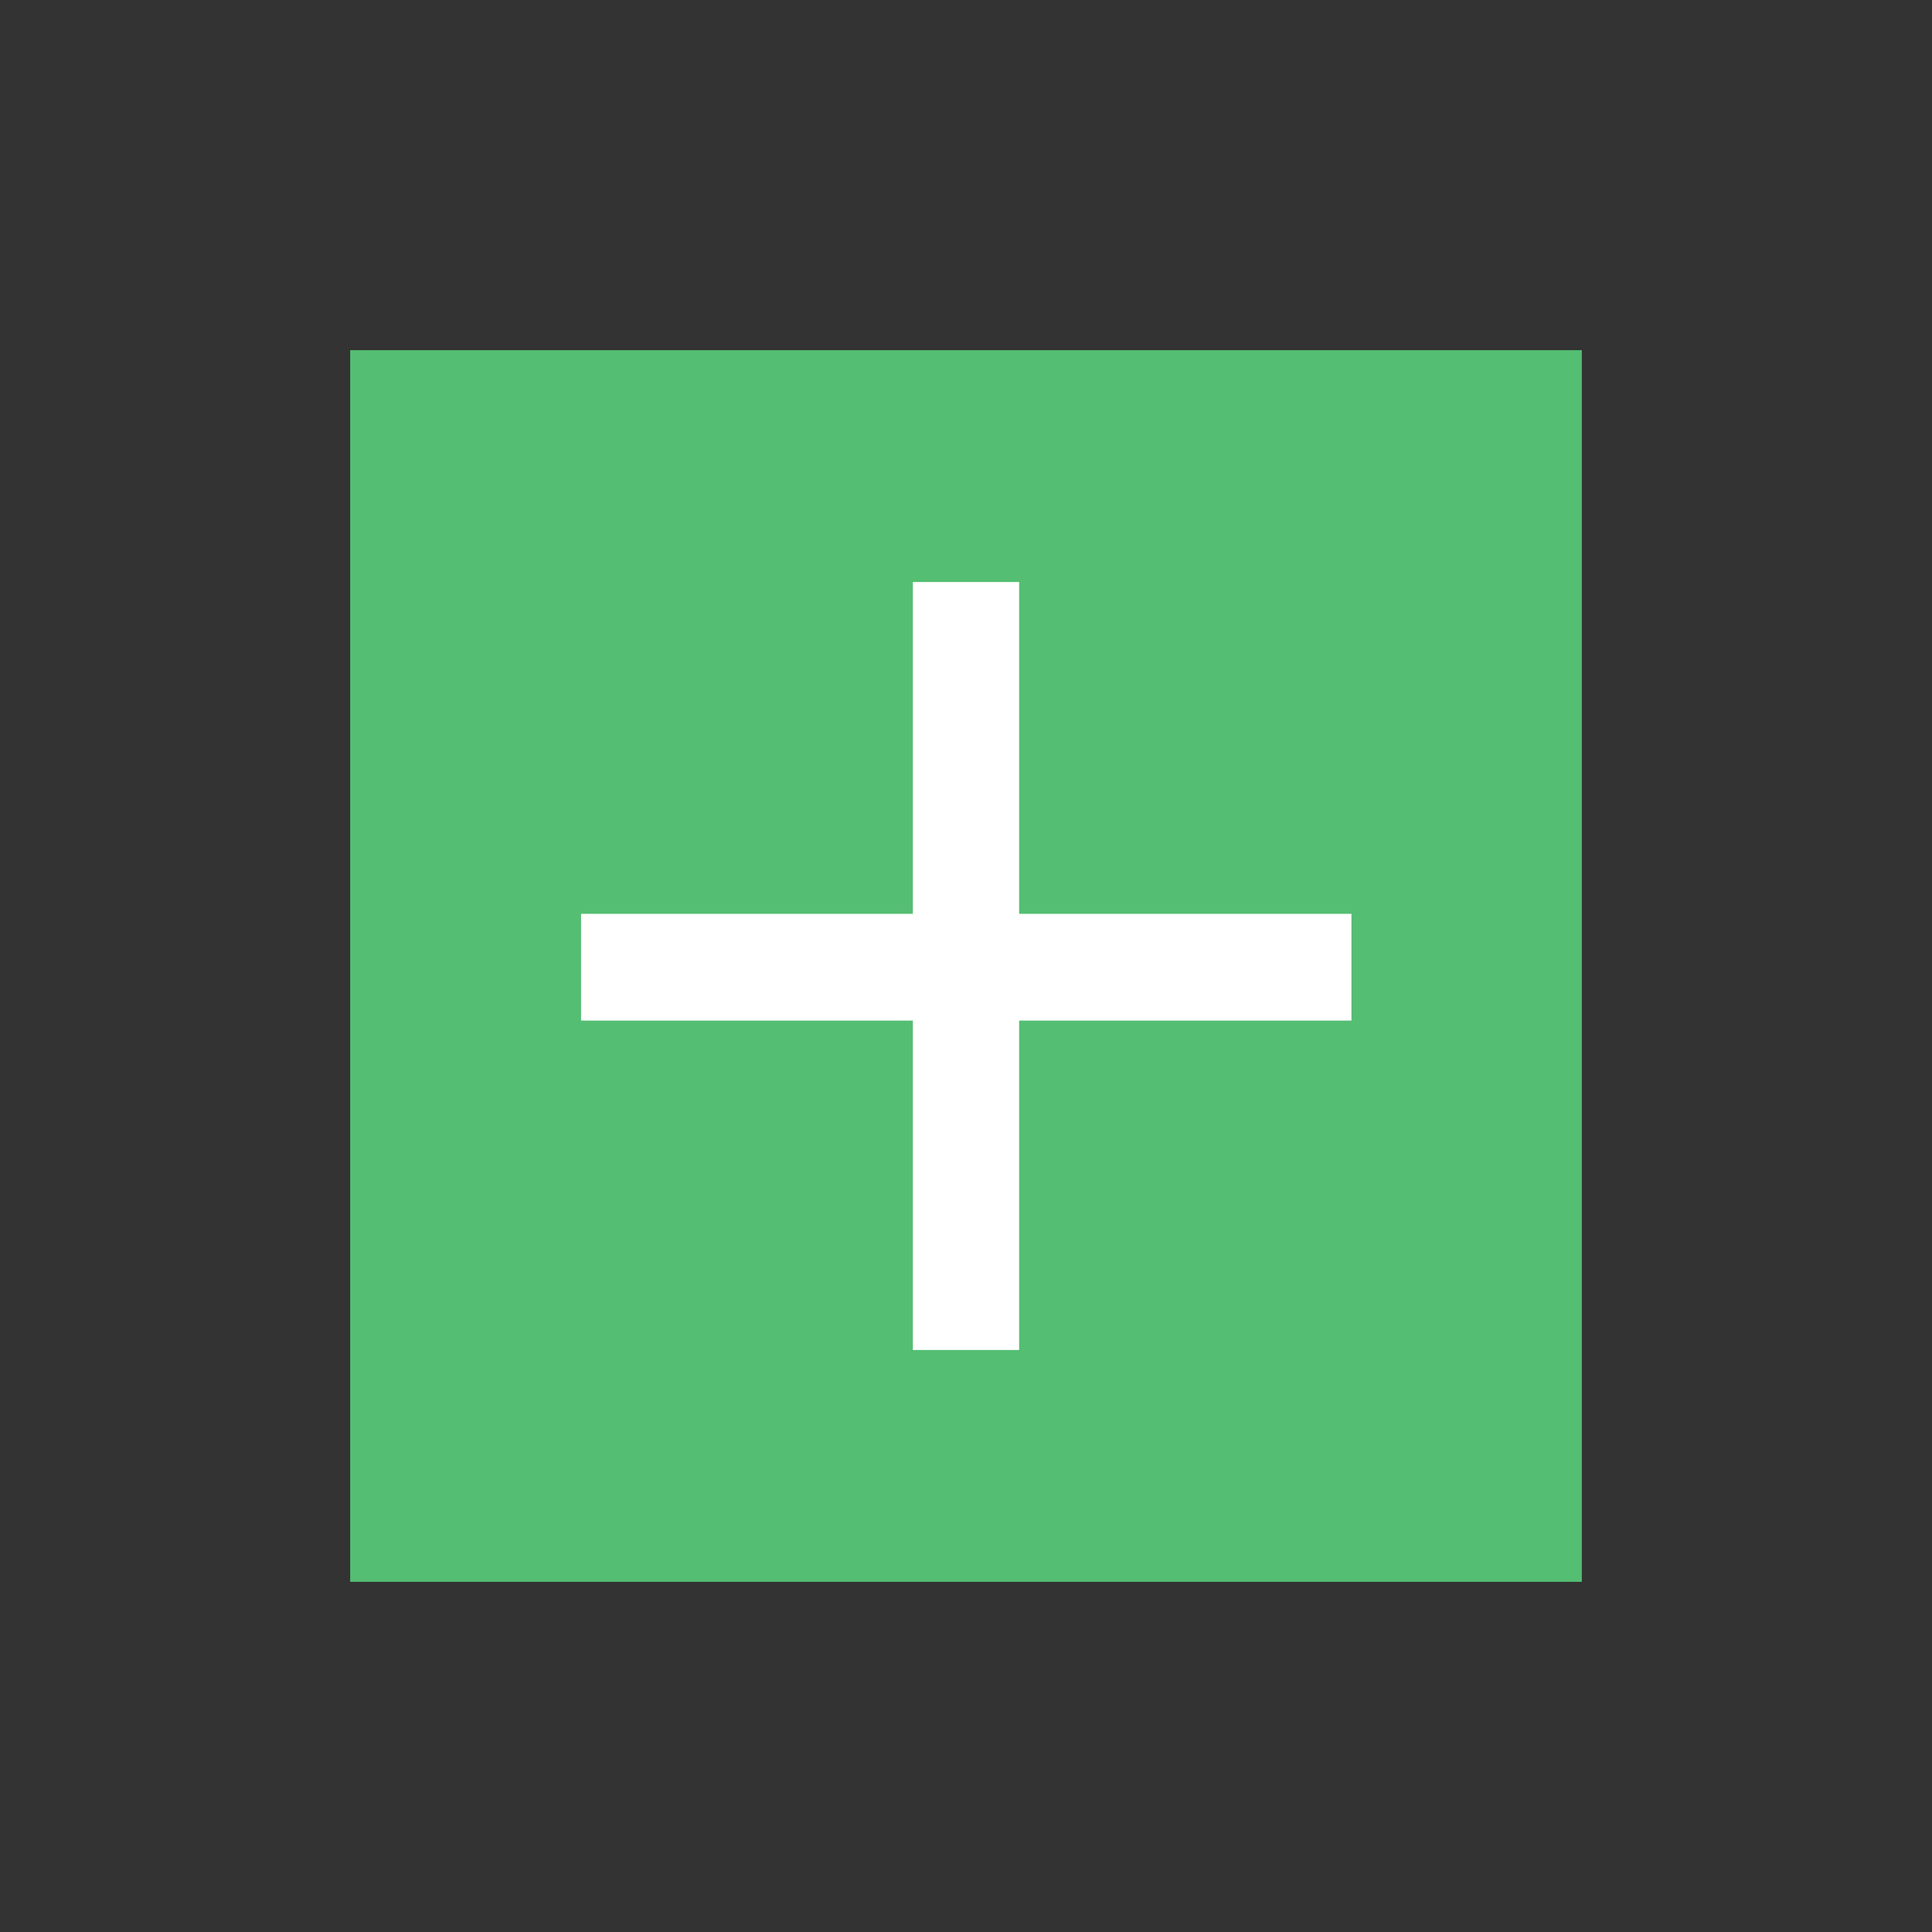 <?xml version="1.0" encoding="utf-8"?>
<!-- Generator: Adobe Illustrator 23.0.0, SVG Export Plug-In . SVG Version: 6.00 Build 0)  -->
<svg version="1.1" id="Layer_2" xmlns="http://www.w3.org/2000/svg" xmlns:xlink="http://www.w3.org/1999/xlink" x="0px" y="0px"
	 viewBox="0 0 400 400" style="enable-background:new 0 0 400 400;" xml:space="preserve">
<rect x="0" y="0" width="400" height="400" fill="#333333" stroke="none"/>
<style type="text/css">
	.st0{fill:#54BE73;}
	.st1{fill:#FFFFFF;}
</style>
<g>
	<rect x="72.5" y="72.5" class="st0" width="255" height="255"/>
	<polygon class="st1" points="279.8,189.2 211,189.2 211,120.5 189,120.5 189,189.2 120.3,189.2 120.3,211.3 189,211.3 189,279.5 
		211,279.5 211,211.3 279.8,211.3 	"/>
</g>
</svg>
